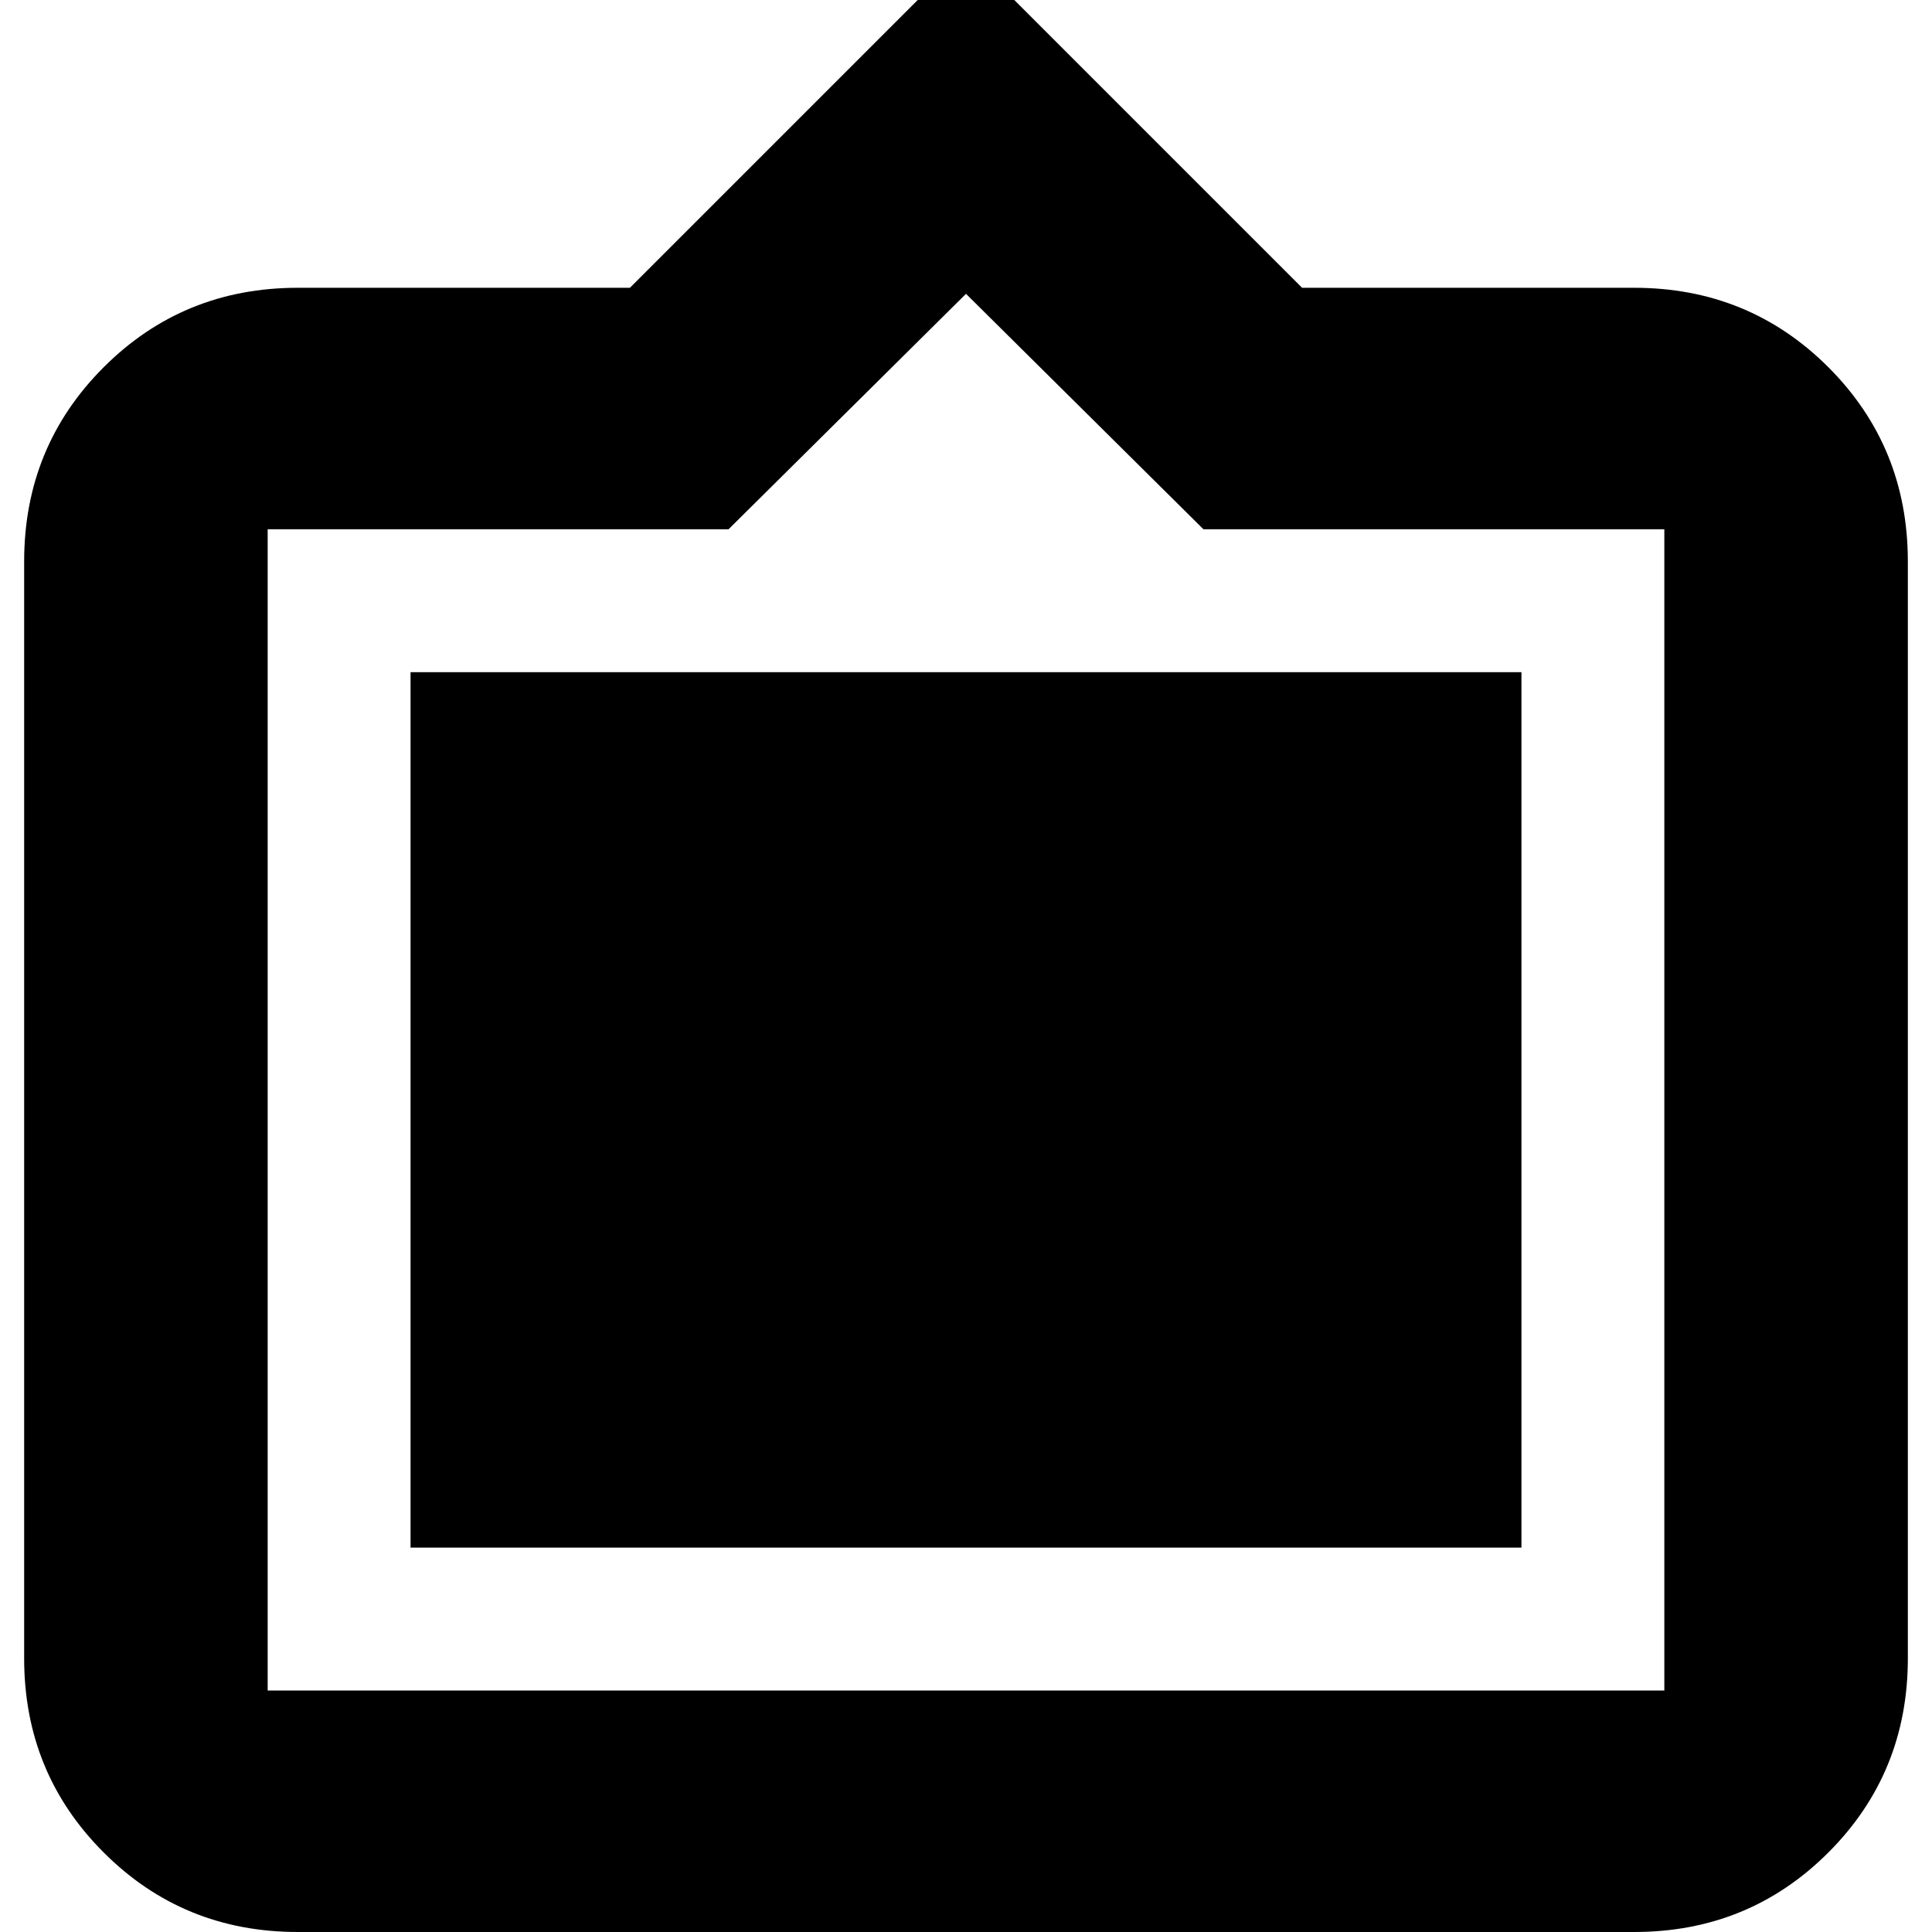 <svg xmlns="http://www.w3.org/2000/svg" height="24" width="24"><path d="M3.7 24Q2.275 24 1.288 23.012Q0.3 22.025 0.3 20.6V6.975Q0.3 5.55 1.288 4.562Q2.275 3.575 3.7 3.575H7.825L12 -0.6L16.175 3.575H20.3Q21.725 3.575 22.713 4.562Q23.7 5.55 23.7 6.975V20.6Q23.7 22.025 22.713 23.012Q21.725 24 20.3 24ZM3.325 21H20.675Q20.675 21 20.675 21Q20.675 21 20.675 21V6.575Q20.675 6.575 20.675 6.575Q20.675 6.575 20.675 6.575H14.95L12 3.65L9.05 6.575H3.325Q3.325 6.575 3.325 6.575Q3.325 6.575 3.325 6.575V21Q3.325 21 3.325 21Q3.325 21 3.325 21ZM5.1 19.225V8.35H18.9V19.225Z"/></svg>